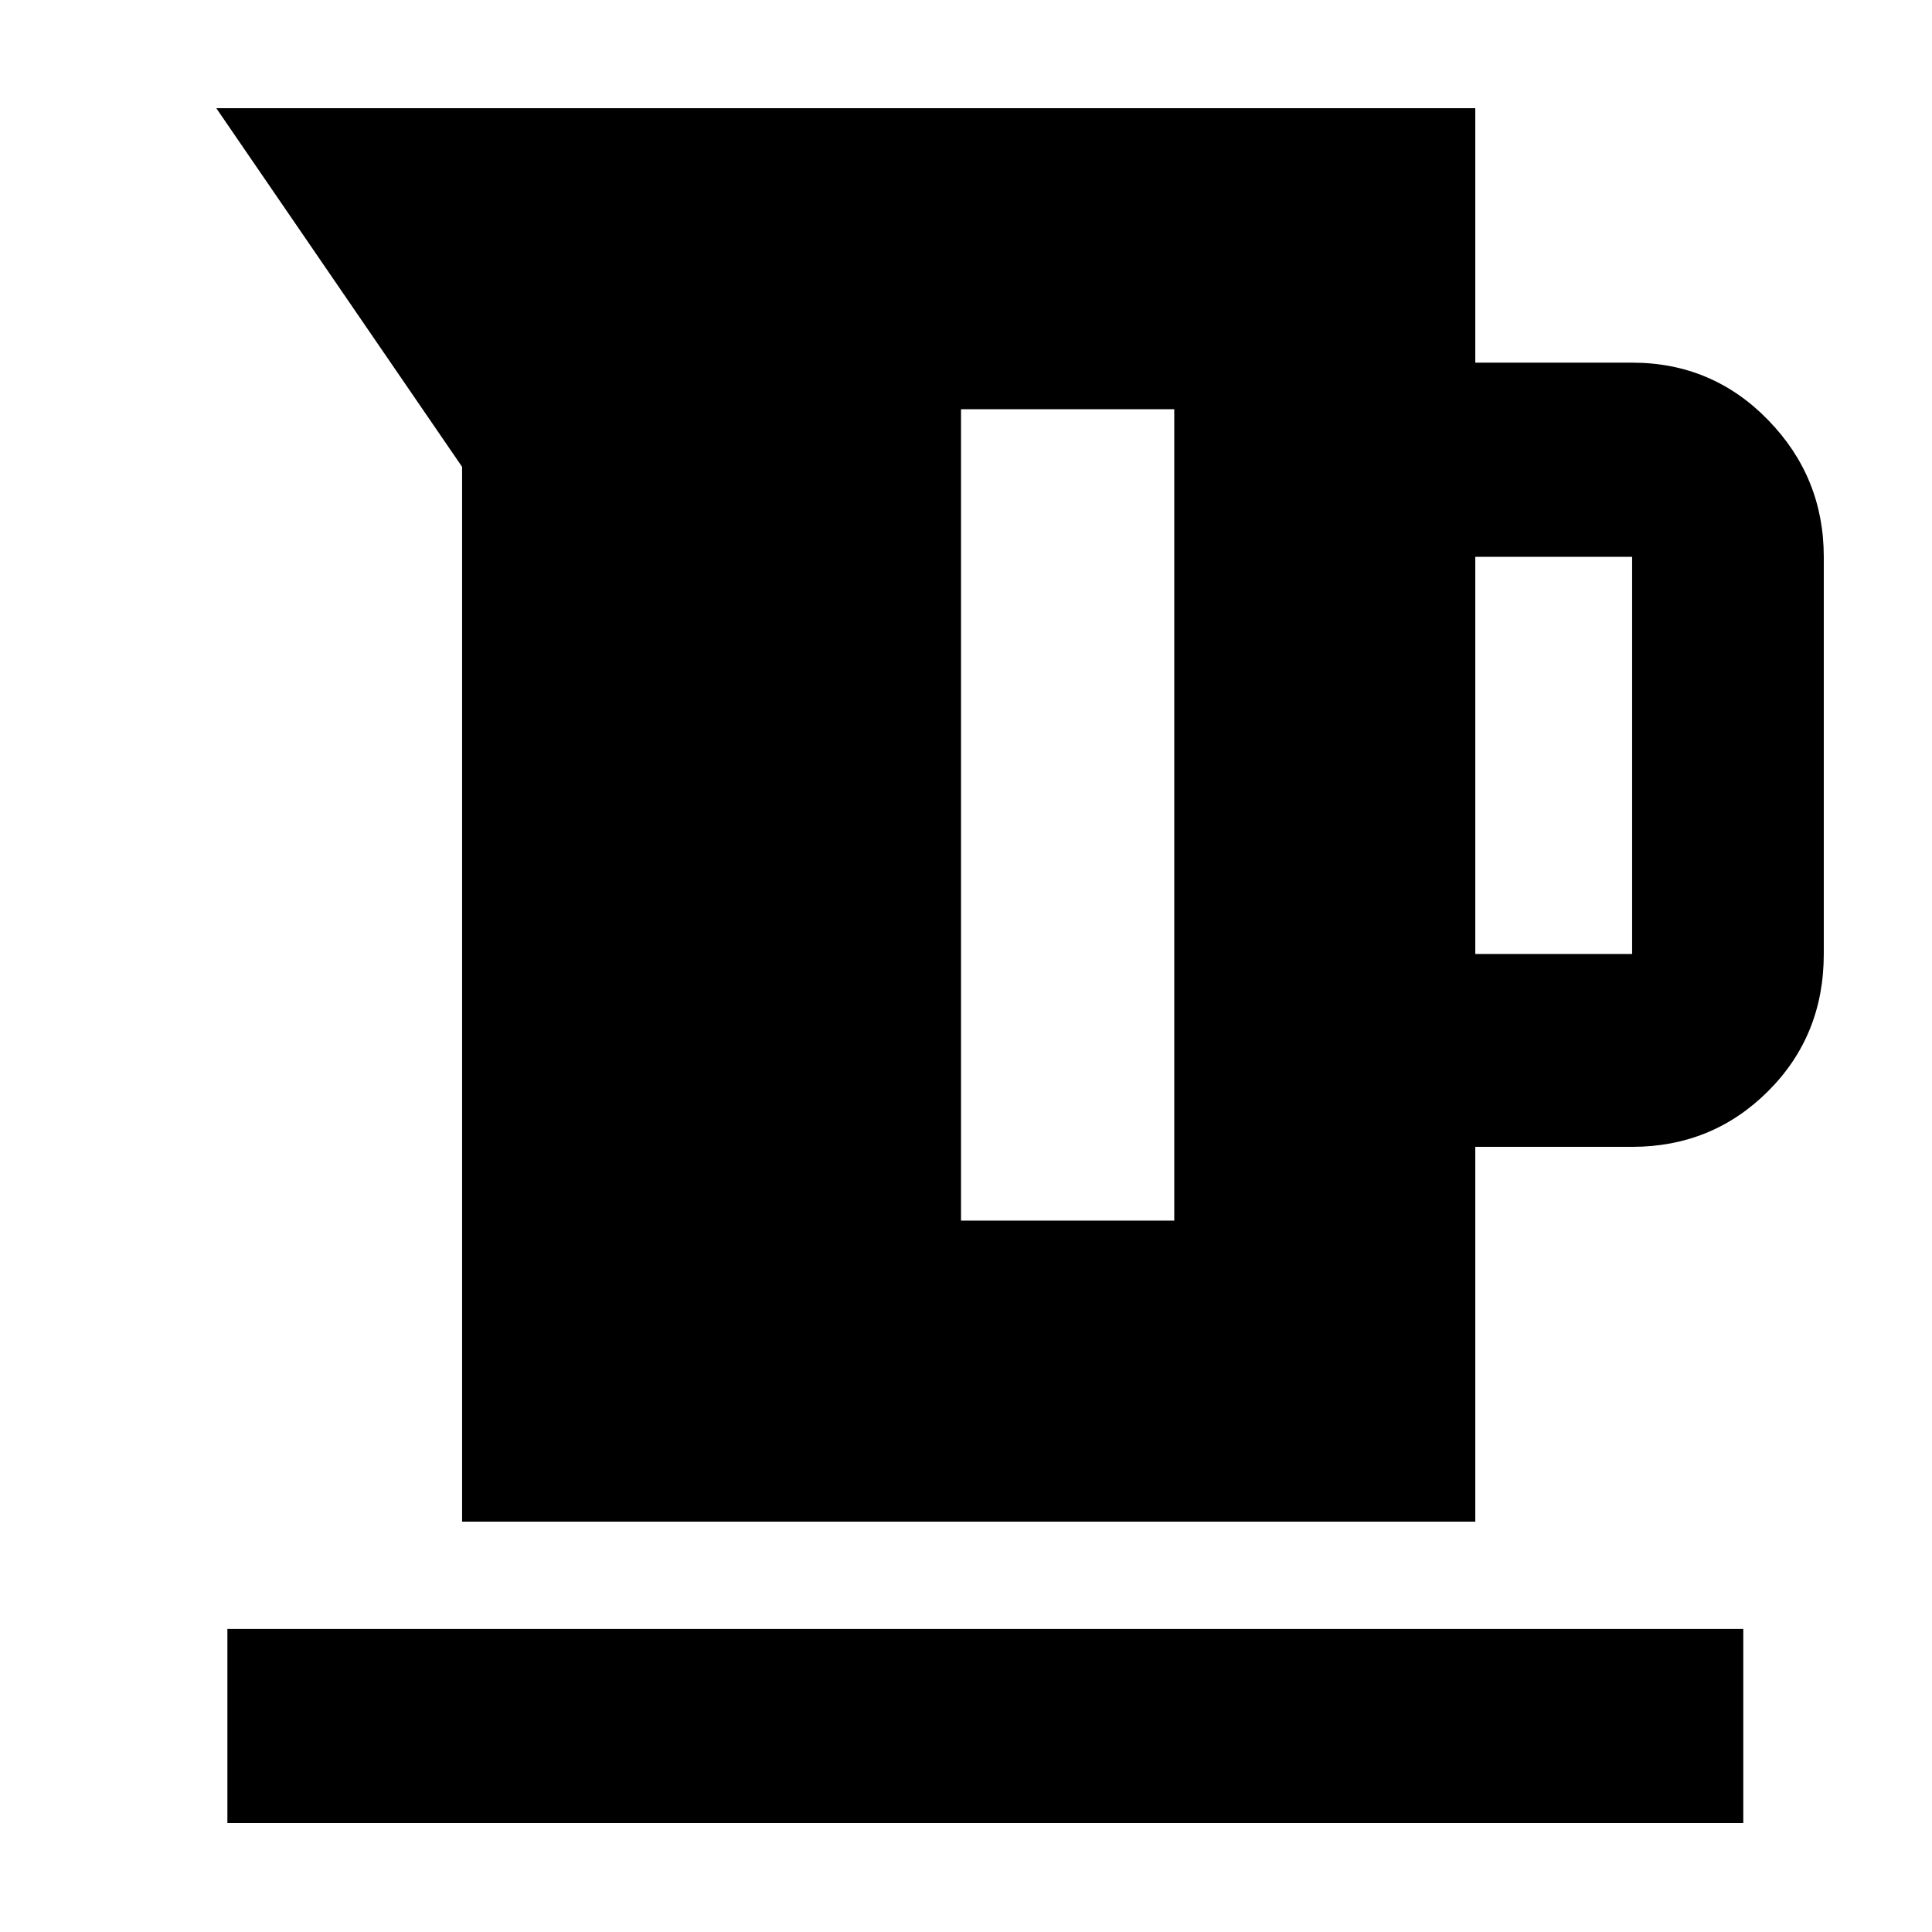 <svg xmlns="http://www.w3.org/2000/svg" height="40" viewBox="0 -960 960 960" width="40"><path d="M229.61-203.91v-524.12l-122.13-178.2h625.58v126.43h77.93q39.81 0 67.53 28.45 27.71 28.44 27.71 68.03v197.36q0 40.58-27.71 68.2-27.72 27.62-67.53 27.62h-77.93v186.23H229.61Zm503.45-282.05h77.93v-197.36h-77.93v197.36ZM477.52-353.49h105.96v-403.16H477.52v403.16ZM112.99-54.15v-96.43h753.24v96.43H112.99Z"/></svg>